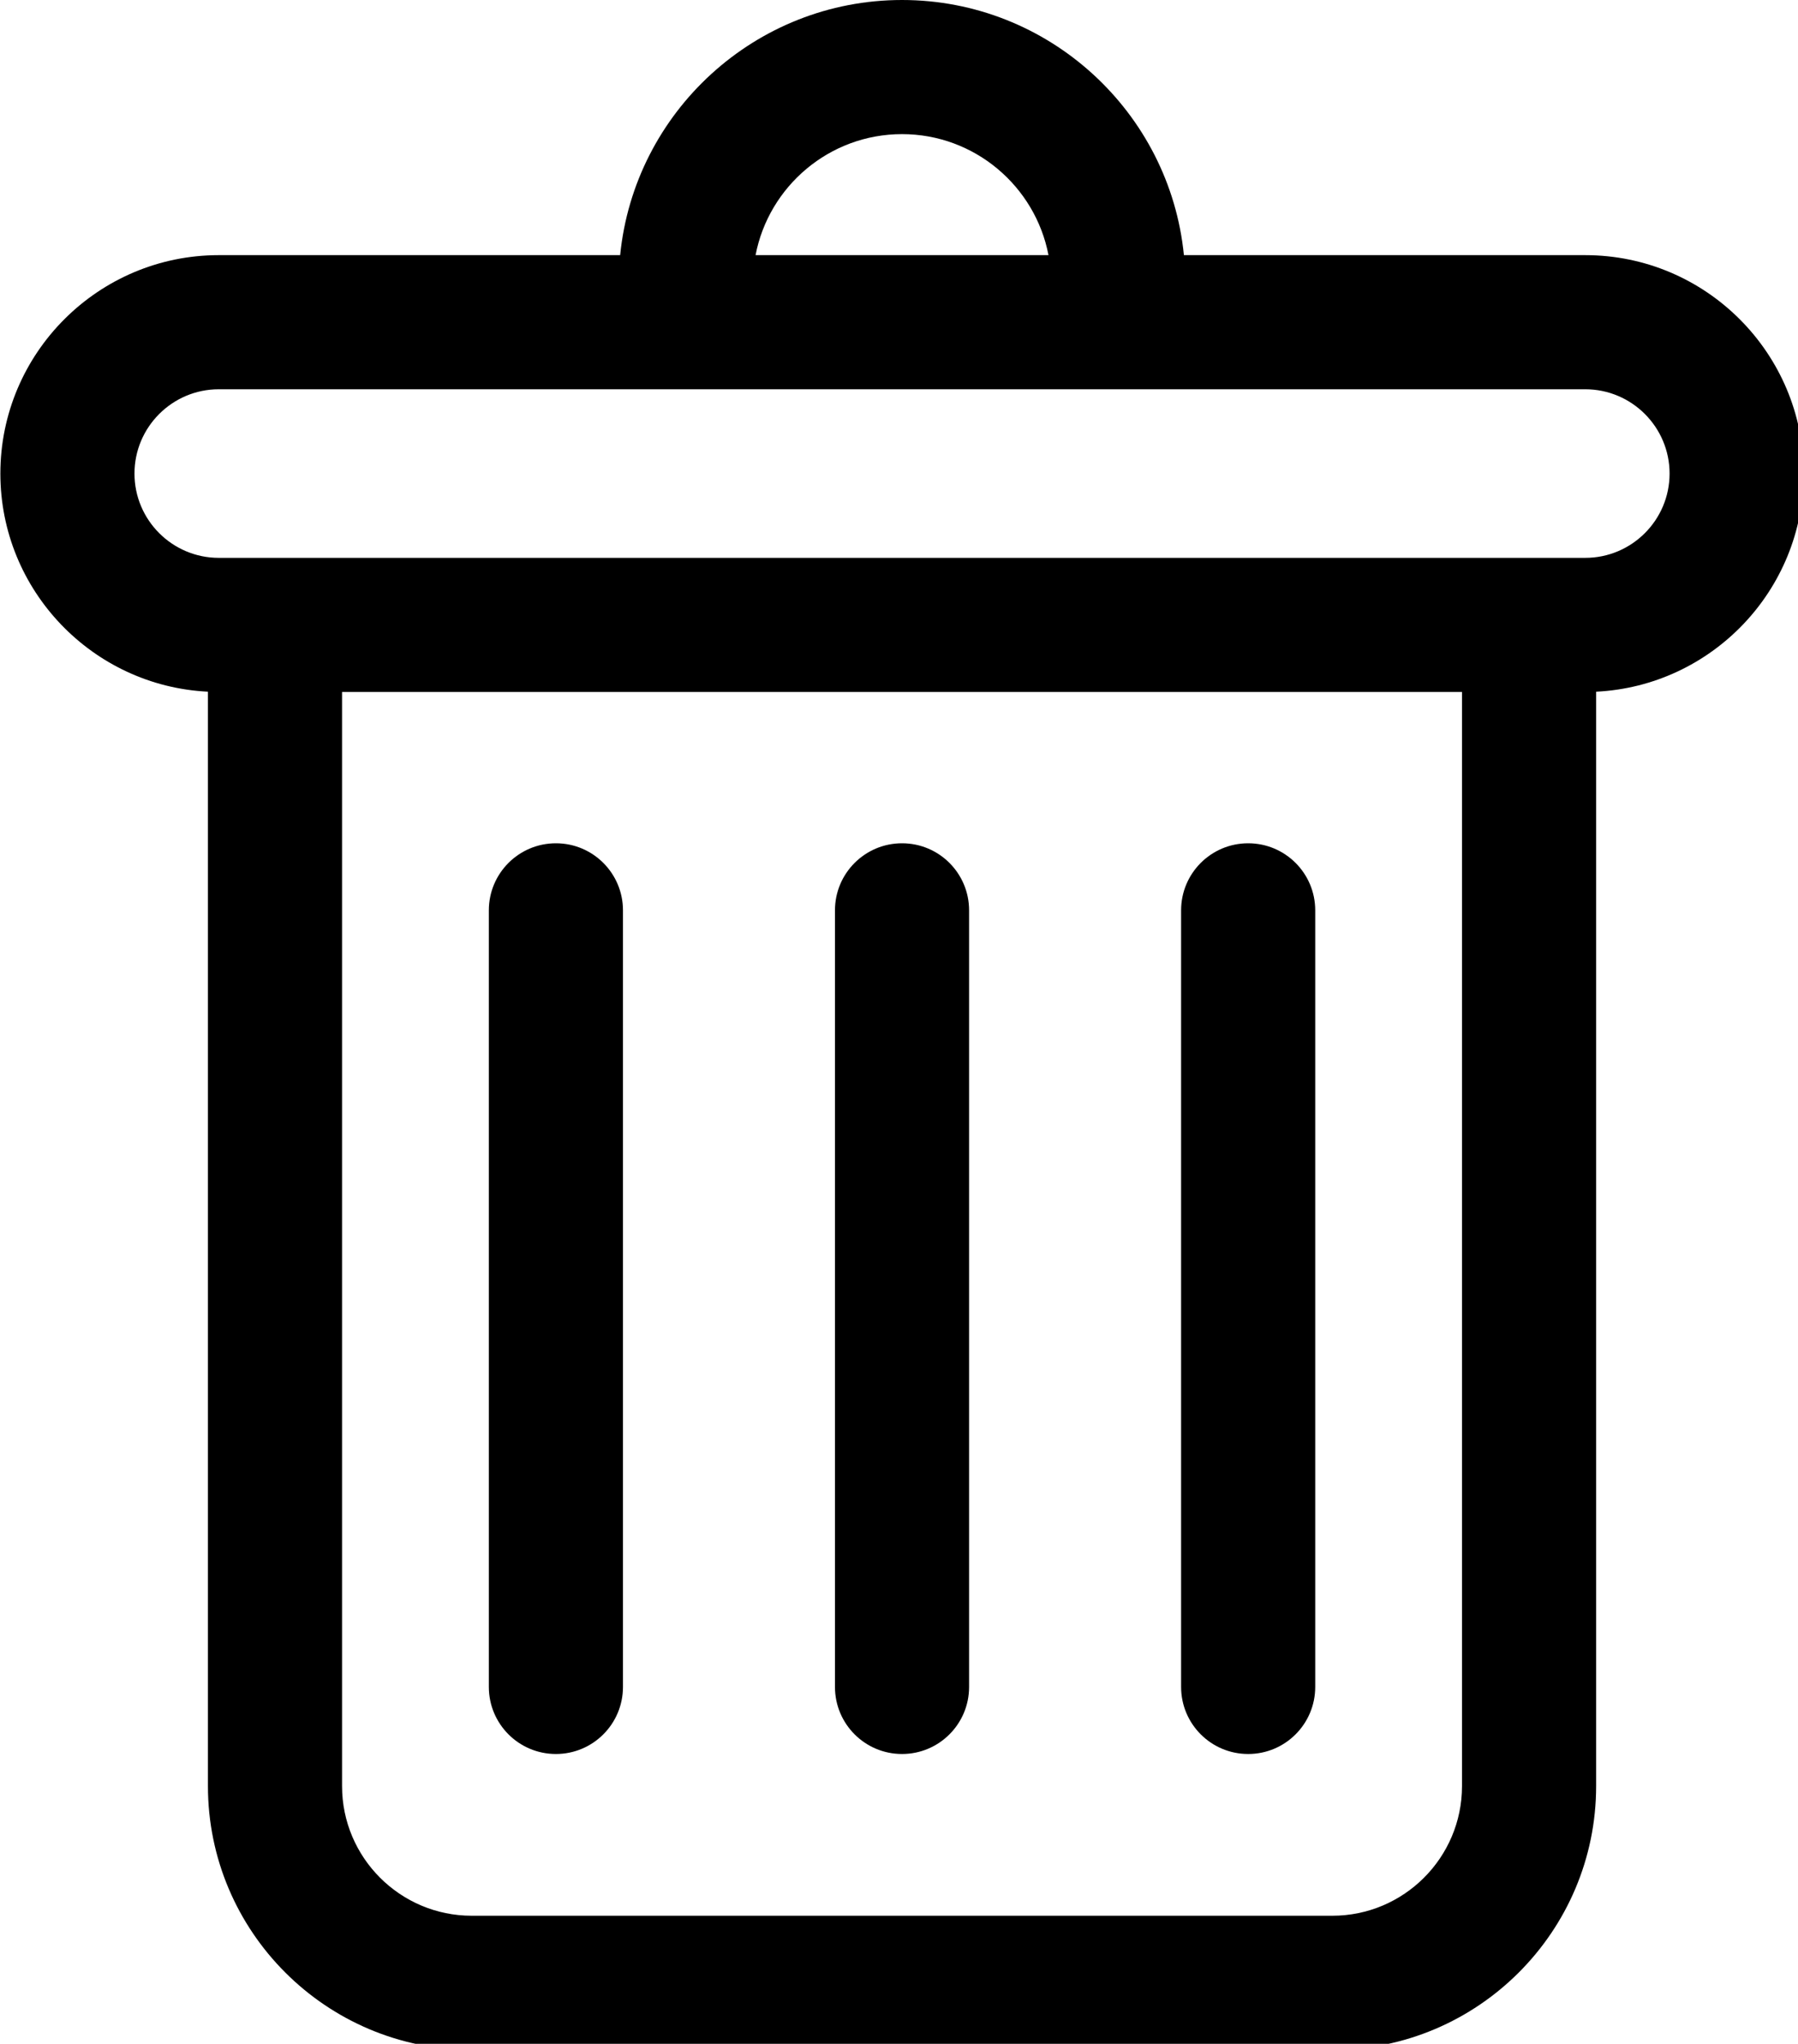 <?xml version="1.0" encoding="UTF-8" standalone="no"?>
<svg
   xmlns:dc="http://purl.org/dc/elements/1.1/"
   xmlns:cc="http://creativecommons.org/ns#"
   xmlns:rdf="http://www.w3.org/1999/02/22-rdf-syntax-ns#"
   xmlns:svg="http://www.w3.org/2000/svg"
   xmlns="http://www.w3.org/2000/svg"
   xmlns:sodipodi="http://sodipodi.sourceforge.net/DTD/sodipodi-0.dtd"
   xmlns:inkscape="http://www.inkscape.org/namespaces/inkscape"
   version="1.1"
   id="Layer_1"
   x="0px"
   y="0px"
   viewBox="0 0 14.076 16"
   xml:space="preserve"
   sodipodi:docname="trash-icon.svg"
   width="14.076"
   height="16"
   inkscape:version="1.0.1 (3bc2e813f5, 2020-09-07)"><defs
   id="defs49" /><sodipodi:namedview
   pagecolor="#ffffff"
   bordercolor="#666666"
   borderopacity="1"
   objecttolerance="10"
   gridtolerance="10"
   guidetolerance="10"
   inkscape:pageopacity="0"
   inkscape:pageshadow="2"
   inkscape:window-width="1920"
   inkscape:window-height="1017"
   id="namedview47"
   showgrid="false"
   inkscape:zoom="7.4154853"
   inkscape:cx="-35.556727"
   inkscape:cy="12.395043"
   inkscape:window-x="-8"
   inkscape:window-y="-8"
   inkscape:window-maximized="1"
   inkscape:current-layer="Layer_1" />
<g
   id="g14"
   transform="matrix(0.035,0,0,0.035,-0.962,0)">
	<g
   id="g12">
		<g
   id="g10">
			<path
   d="m 382.078,57.069 h -89.78 C 289.128,25.075 262.064,0 229.249,0 196.434,0 169.37,25.075 166.2,57.069 H 76.421 c -26.938,0 -48.854,21.916 -48.854,48.854 0,26.125 20.613,47.524 46.429,48.793 V 399.5 c 0,32.533 26.467,59 59,59 h 192.508 c 32.533,0 59,-26.467 59,-59 V 154.717 c 25.816,-1.269 46.429,-22.668 46.429,-48.793 0,-26.939 -21.916,-48.855 -48.855,-48.855 z M 229.249,30 c 16.244,0 29.807,11.673 32.76,27.069 h -65.52 C 199.442,41.673 213.005,30 229.249,30 Z m 125.254,369.501 c 0,15.991 -13.009,29 -29,29 H 132.995 c -15.991,0 -29,-13.009 -29,-29 V 154.778 c 12.244,0 240.932,0 250.508,0 z m 27.575,-274.723 c -3.127,0 -302.998,0 -305.657,0 -10.396,0 -18.854,-8.458 -18.854,-18.854 0,-10.396 8.458,-18.854 18.854,-18.854 h 305.657 c 10.396,0 18.854,8.458 18.854,18.854 0,10.396 -8.457,18.854 -18.854,18.854 z"
   id="path2" />
			<path
   d="m 229.249,392.323 c 8.284,0 15,-6.716 15,-15 V 203.618 c 0,-8.284 -6.715,-15 -15,-15 -8.284,0 -15,6.716 -15,15 v 173.705 c 0,8.284 6.716,15 15,15 z"
   id="path4" />
			<path
   d="m 306.671,392.323 c 8.284,0 15,-6.716 15,-15 V 203.618 c 0,-8.284 -6.716,-15 -15,-15 -8.284,0 -15,6.716 -15,15 v 173.705 c 0,8.284 6.716,15 15,15 z"
   id="path6" />
			<path
   d="m 151.828,392.323 c 8.284,0 15,-6.716 15,-15 V 203.618 c 0,-8.284 -6.716,-15 -15,-15 -8.284,0 -15,6.716 -15,15 v 173.705 c 0,8.284 6.716,15 15,15 z"
   id="path8" />
		</g>
	</g>
</g>
<g
   id="g16"
   transform="matrix(0.035,0,0,0.035,-0.962,0)">
</g>
<g
   id="g18"
   transform="matrix(0.035,0,0,0.035,-0.962,0)">
</g>
<g
   id="g20"
   transform="matrix(0.035,0,0,0.035,-0.962,0)">
</g>
<g
   id="g22"
   transform="matrix(0.035,0,0,0.035,-0.962,0)">
</g>
<g
   id="g24"
   transform="matrix(0.035,0,0,0.035,-0.962,0)">
</g>
<g
   id="g26"
   transform="matrix(0.035,0,0,0.035,-0.962,0)">
</g>
<g
   id="g28"
   transform="matrix(0.035,0,0,0.035,-0.962,0)">
</g>
<g
   id="g30"
   transform="matrix(0.035,0,0,0.035,-0.962,0)">
</g>
<g
   id="g32"
   transform="matrix(0.035,0,0,0.035,-0.962,0)">
</g>
<g
   id="g34"
   transform="matrix(0.035,0,0,0.035,-0.962,0)">
</g>
<g
   id="g36"
   transform="matrix(0.035,0,0,0.035,-0.962,0)">
</g>
<g
   id="g38"
   transform="matrix(0.035,0,0,0.035,-0.962,0)">
</g>
<g
   id="g40"
   transform="matrix(0.035,0,0,0.035,-0.962,0)">
</g>
<g
   id="g42"
   transform="matrix(0.035,0,0,0.035,-0.962,0)">
</g>
<g
   id="g44"
   transform="matrix(0.035,0,0,0.035,-0.962,0)">
</g>
</svg>
